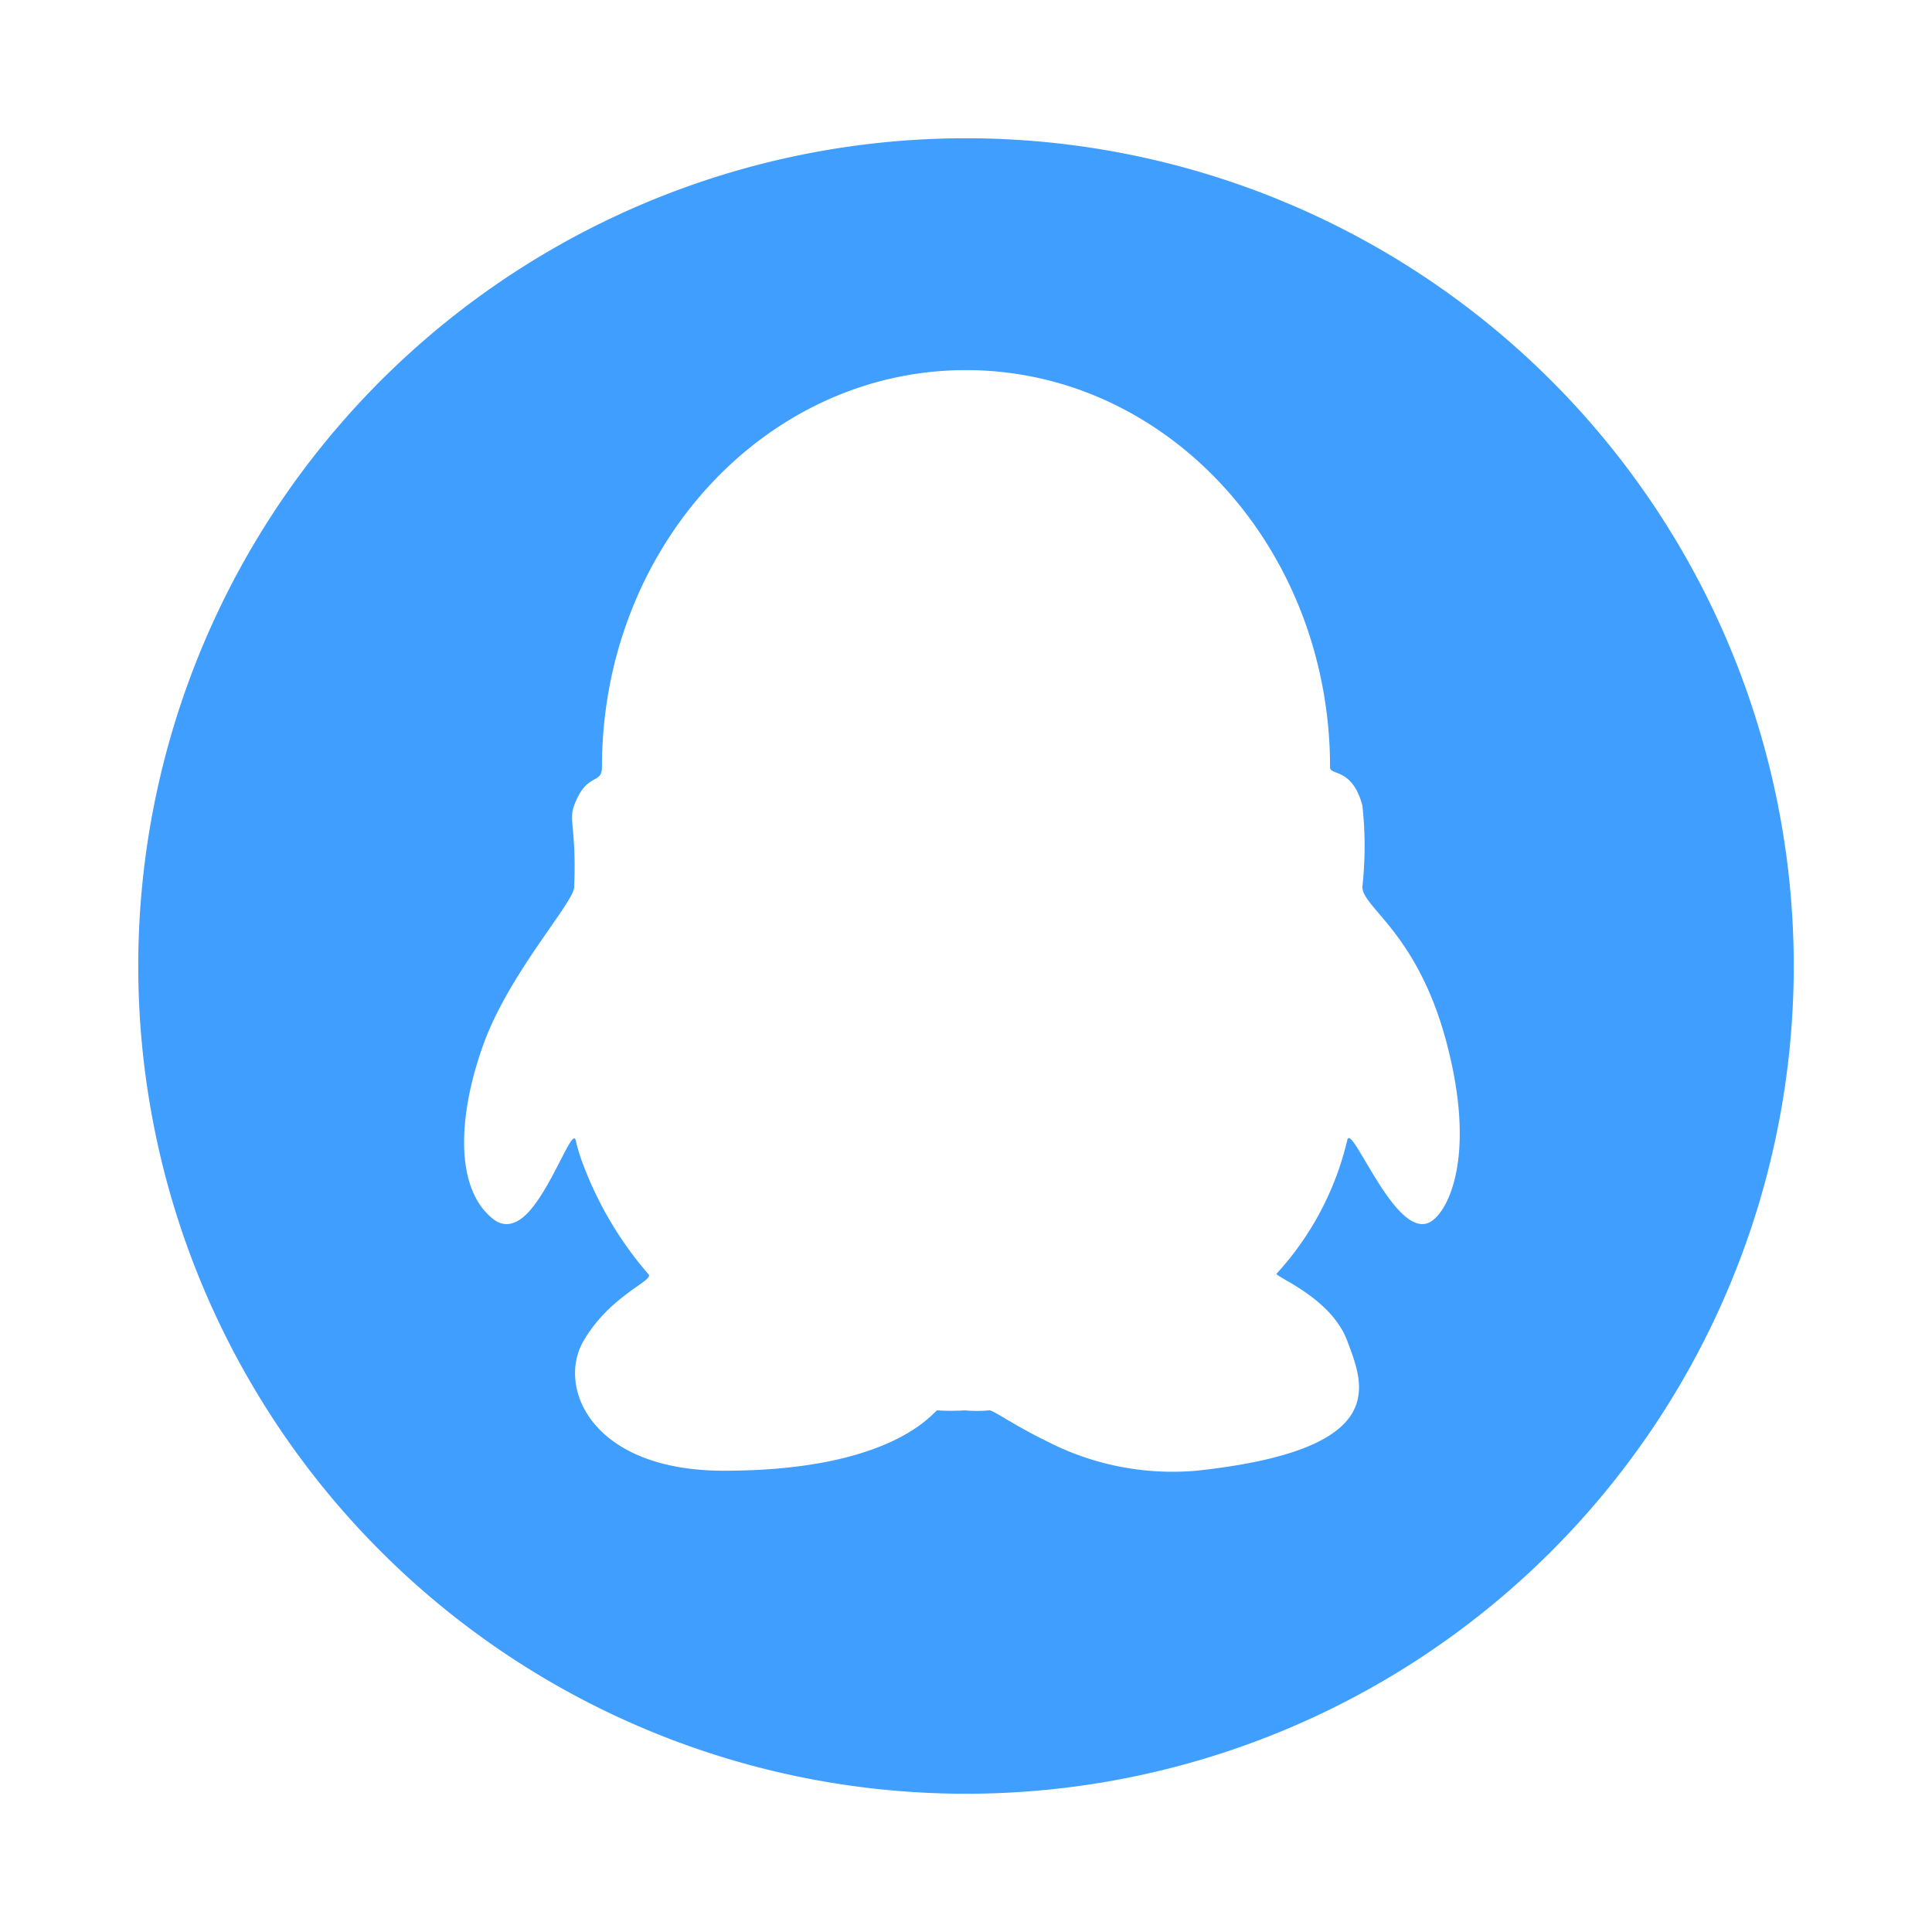 <?xml version="1.0" standalone="no"?><!DOCTYPE svg PUBLIC "-//W3C//DTD SVG 1.1//EN"
        "http://www.w3.org/Graphics/SVG/1.1/DTD/svg11.dtd">
<svg t="1659160053933" class="icon" viewBox="0 0 1024 1024" version="1.1" xmlns="http://www.w3.org/2000/svg" p-id="5517"
     width="200" height="200">
    <defs>
        <style type="text/css"></style>
    </defs>
    <path d="M512 73.28A438.72 438.72 0 1 0 950.72 512 438.72 438.72 0 0 0 512 73.28zM759.84 646.4c-9.6 8.16-20.8-6.08-29.76-20.32s-14.88-26.72-16-21.76a158.4 158.4 0 0 1-37.44 70.72c-1.28 1.6 28.8 12.48 37.44 35.68s24 57.6-80 68.8a145.76 145.76 0 0 1-80-16c-16.96-8.32-27.52-16-29.6-16a73.6 73.6 0 0 1-13.28 0 108 108 0 0 1-14.4 0c-1.76 0-22.24 32-113.12 32-70.4 0-88.64-44.32-74.4-68.8s37.76-32 34.4-35.36a192 192 0 0 1-34.4-57.6 98.56 98.56 0 0 1-4.16-13.44c-1.28-4.64-6.56 8.64-13.92 21.76s-14.4 22.72-22.88 22.72a11.52 11.52 0 0 1-6.56-2.4c-20.96-16-19.2-55.2-5.44-93.12s48-75.04 48-83.2c1.28-30.24-3.04-35.2 0-43.2 6.56-17.76 14.72-10.88 14.72-20.16 0-116.32 86.4-210.56 192.96-210.56s192.96 94.24 192.96 210.56c0 4.48 11.68 0 17.12 20.16a196.96 196.96 0 0 1 0 43.2c0 11.04 29.44 24.48 44.8 83.2S768 640 759.84 646.4z"
          fill="#409eff" p-id="5518"></path>
</svg>

